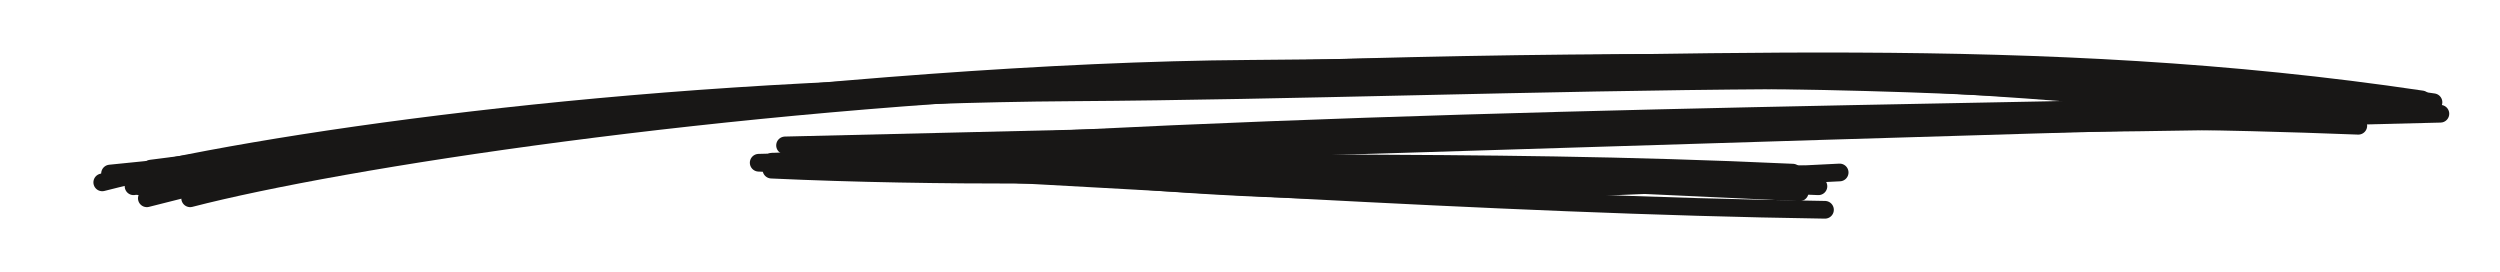 <?xml version="1.0" encoding="UTF-8"?><svg id="_0" xmlns="http://www.w3.org/2000/svg" viewBox="0 0 141.33 15.39">    <path d="M8.3,11.21c8.55-2.21,27.16-6.22,49.62-6.36,24.73-.16,53.19-2,75.09,1.27-29.54.7-59.09,1.4-88.63,2.1,19.12.88,38.24,1.77,57.36,2.65"          fill="none" stroke="#181716" stroke-linecap="round" stroke-linejoin="round" />    <path d="M8.54,9.53c11.1-1.38,29.66-4.16,52.12-4.31,24.73-.16,55.4-2.05,77.3,1.21-29.54.7-64.76,2.01-94.31,2.71,19.12.88,40.69,1.66,60.35.61"          fill="none" stroke="#181716" stroke-linecap="round" stroke-linejoin="round" />    <path d="M7.88,10.53c8.55-2.21,40.31-6.49,62.77-6.64,24.73-.16,44.36-1.53,66.26,1.73-29.54.7-57.7,2.39-87.24,3.09,19.12.88,32.56.16,51.68,1.05"          fill="none" stroke="#181716" stroke-linecap="round" stroke-linejoin="round" />    <path d="M5.78,10.31c8.55-2.21,29.67-5.32,52.14-5.47,24.73-.16,52.24-1.39,74.14,1.88-29.54.7-59.58-.17-88.45,2.87,19.12.88,39.24-.61,58.36.28"          fill="none" stroke="#181716" stroke-linecap="round" stroke-linejoin="round" />    <path d="M6.22,9.81c9.99-.94,24.4-3.42,43.73-4.76,24.67-1.71,65.72-2.53,87.62.73-29.54.7-58.36.82-87.79,2.68,18.28,2.78,30.75,2.75,50.52,1.63"          fill="none" stroke="#181716" stroke-linecap="round" stroke-linejoin="round" />    <path d="M10.75,11.21c8.55-2.21,30.04-5.52,52.84-6.43,24.71-.98,47.83-.94,69.73,2.33-32.58-1.27-60.01,1.34-89.56,2.04,19.12.88,40.42,2.43,59.41,2.71"          fill="none" stroke="#181716" stroke-linecap="round" stroke-linejoin="round" />    <path d="M7.55,10.53c8.55-2.21,27.72-4.97,50.37-5.69,24.72-.78,53.19-2,75.09,1.27-29.54.7-60.58,2.39-90.12,3.09,19.12.88,40.79.44,59.91,1.33"          fill="none" stroke="#181716" stroke-linecap="round" stroke-linejoin="round" /></svg>